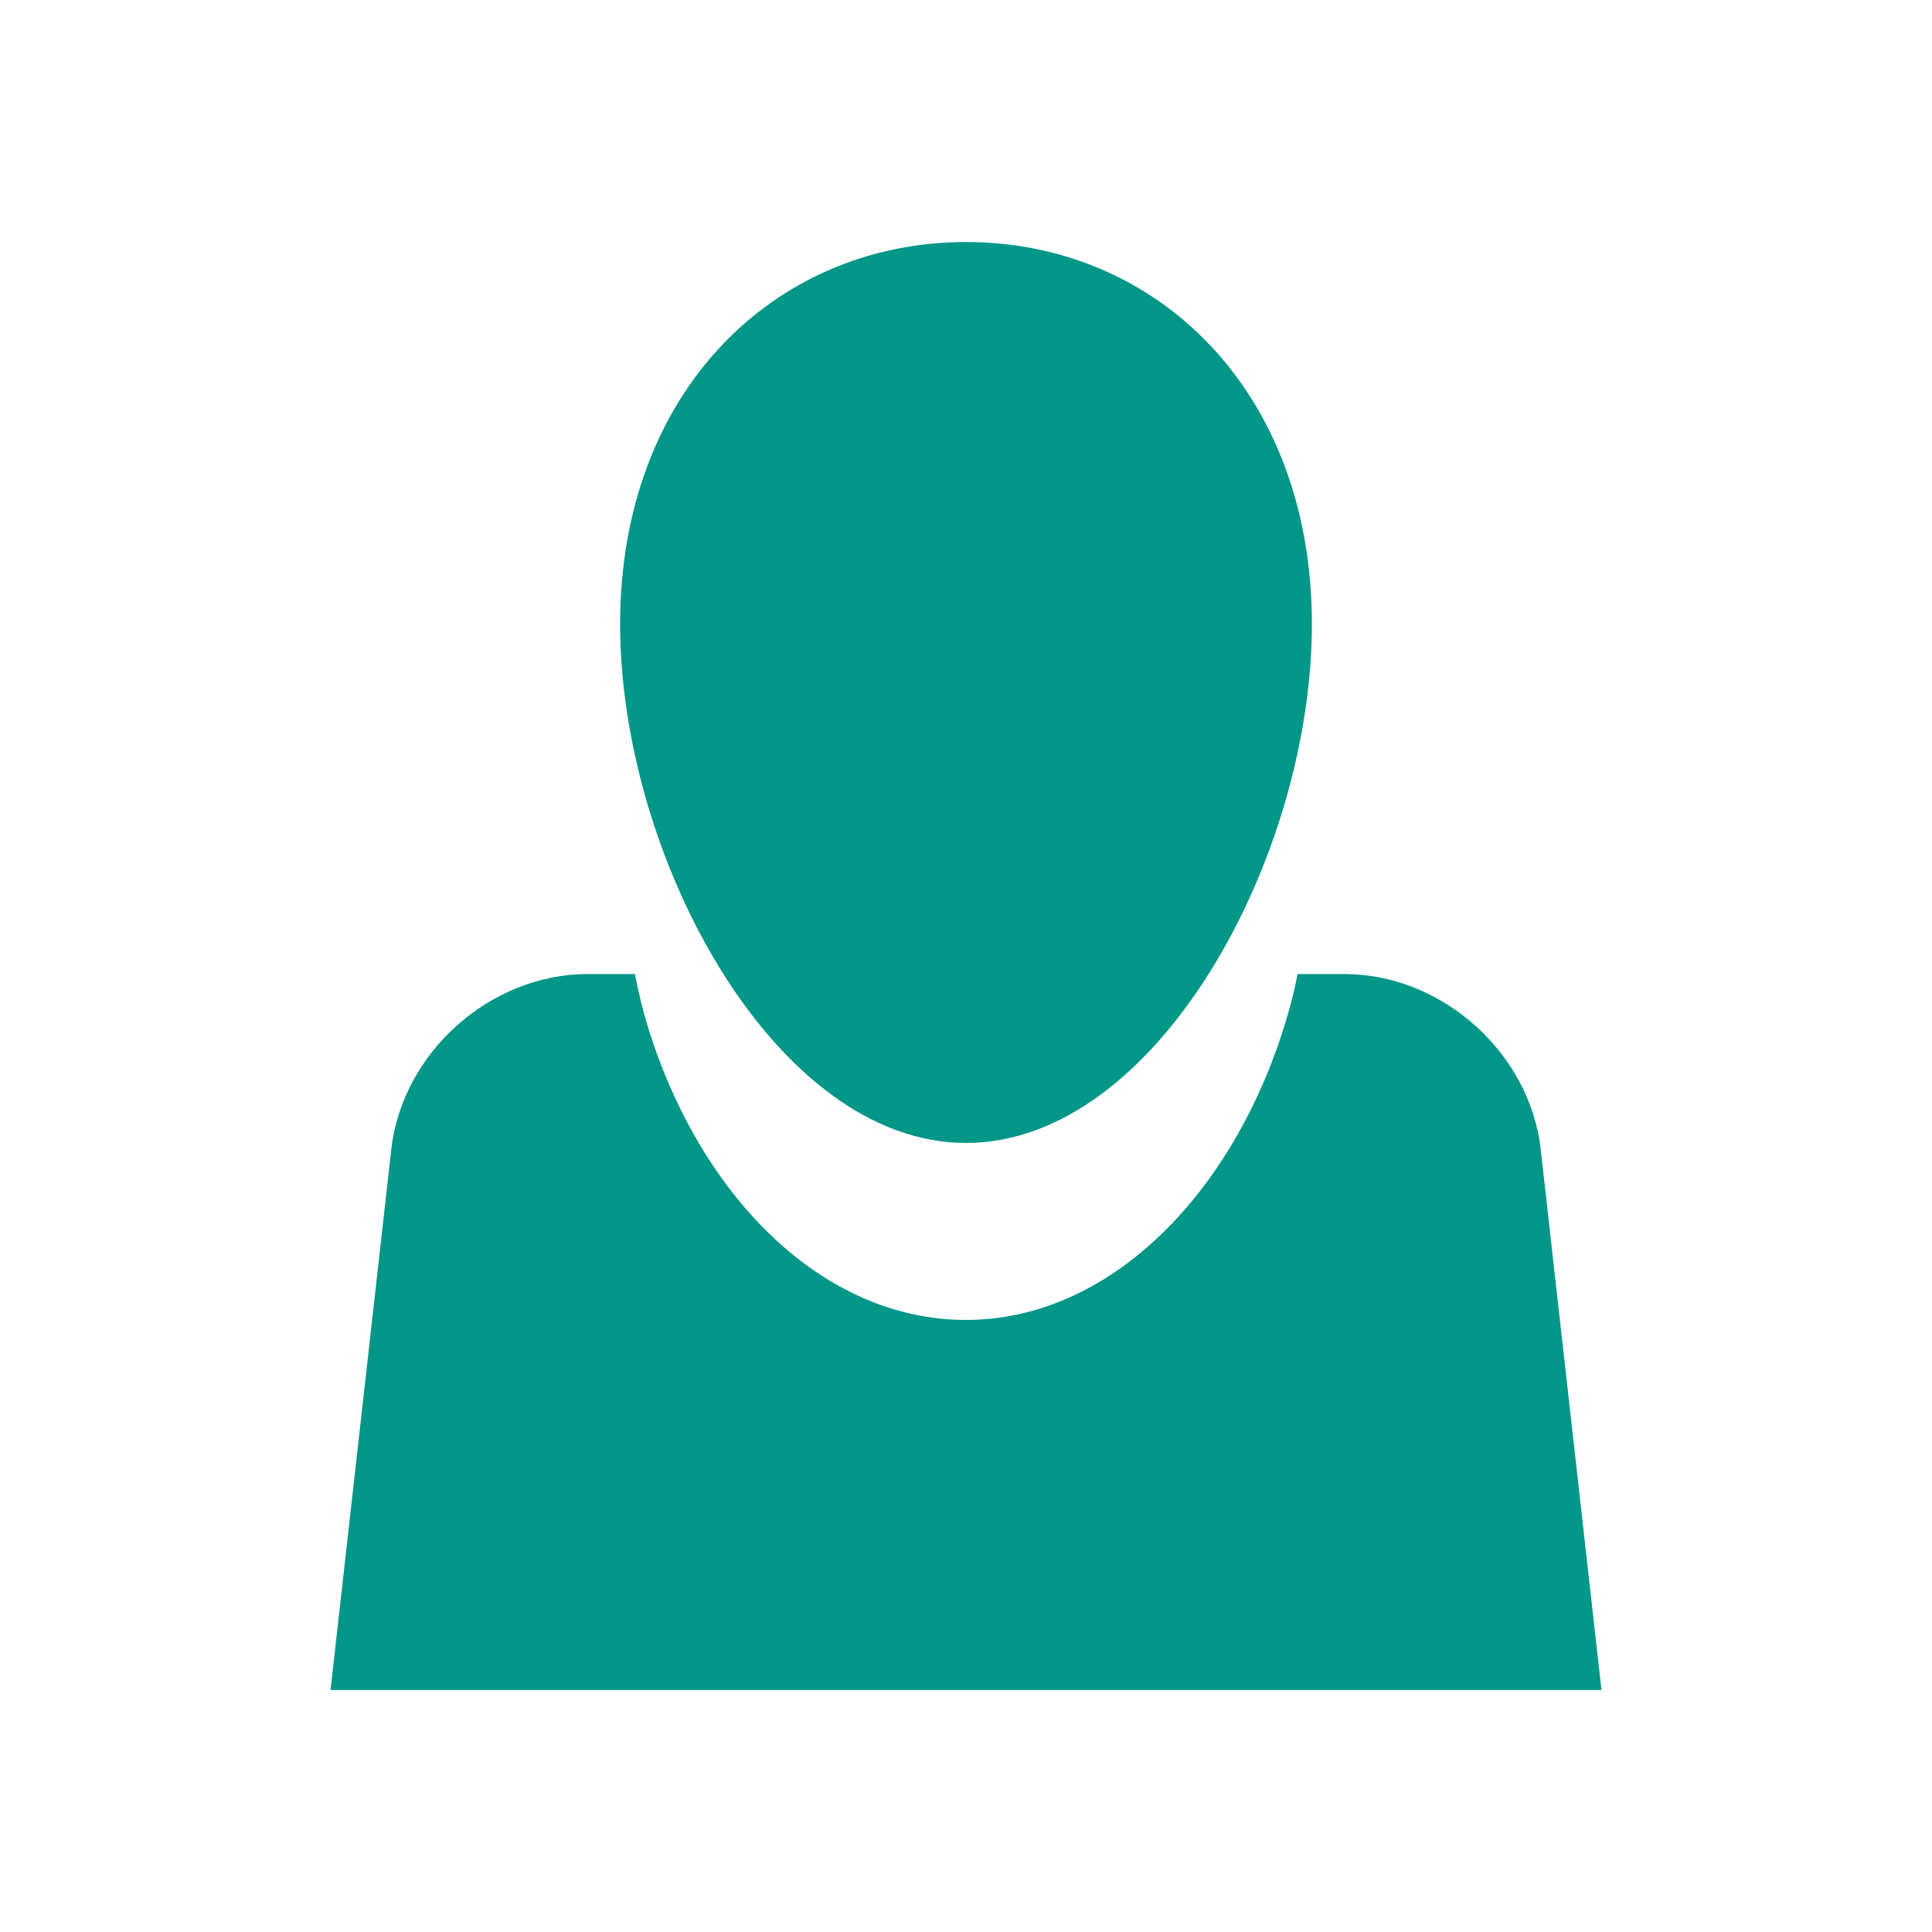 <?xml version="1.0" standalone="no"?><!-- Generator: Gravit.io --><svg xmlns="http://www.w3.org/2000/svg" xmlns:xlink="http://www.w3.org/1999/xlink" style="isolation:isolate" viewBox="0 0 200 200" width="200" height="200"><defs><clipPath id="_clipPath_qZydxK86TSThPcboiqi4Y9mrdUobN1ez"><rect width="200" height="200"/></clipPath></defs><g clip-path="url(#_clipPath_qZydxK86TSThPcboiqi4Y9mrdUobN1ez)"><g id="Group"><path d=" M 65.729 100.833 L 60.824 100.833 C 50.735 100.833 41.629 108.973 40.503 118.999 L 34.217 174.943 L 165.783 174.943 L 159.497 118.999 C 158.371 108.973 149.265 100.833 139.176 100.833 L 134.328 100.833 C 134.133 101.833 133.92 102.783 133.689 103.657 C 128.709 122.481 115.497 136.639 100 136.639 C 85.186 136.639 72.461 123.918 67.018 106.133 C 66.528 104.533 66.097 102.73 65.729 100.833 Z " fill="rgb(0,150,136)"/><path d=" M 64.194 64.61 C 64.194 40.482 80.238 25.057 100 25.057 C 119.762 25.057 135.806 40.482 135.806 64.61 C 135.806 88.738 119.762 118.319 100 118.319 C 80.238 118.319 64.194 88.738 64.194 64.61 Z " fill="rgb(0,150,136)"/></g></g></svg>